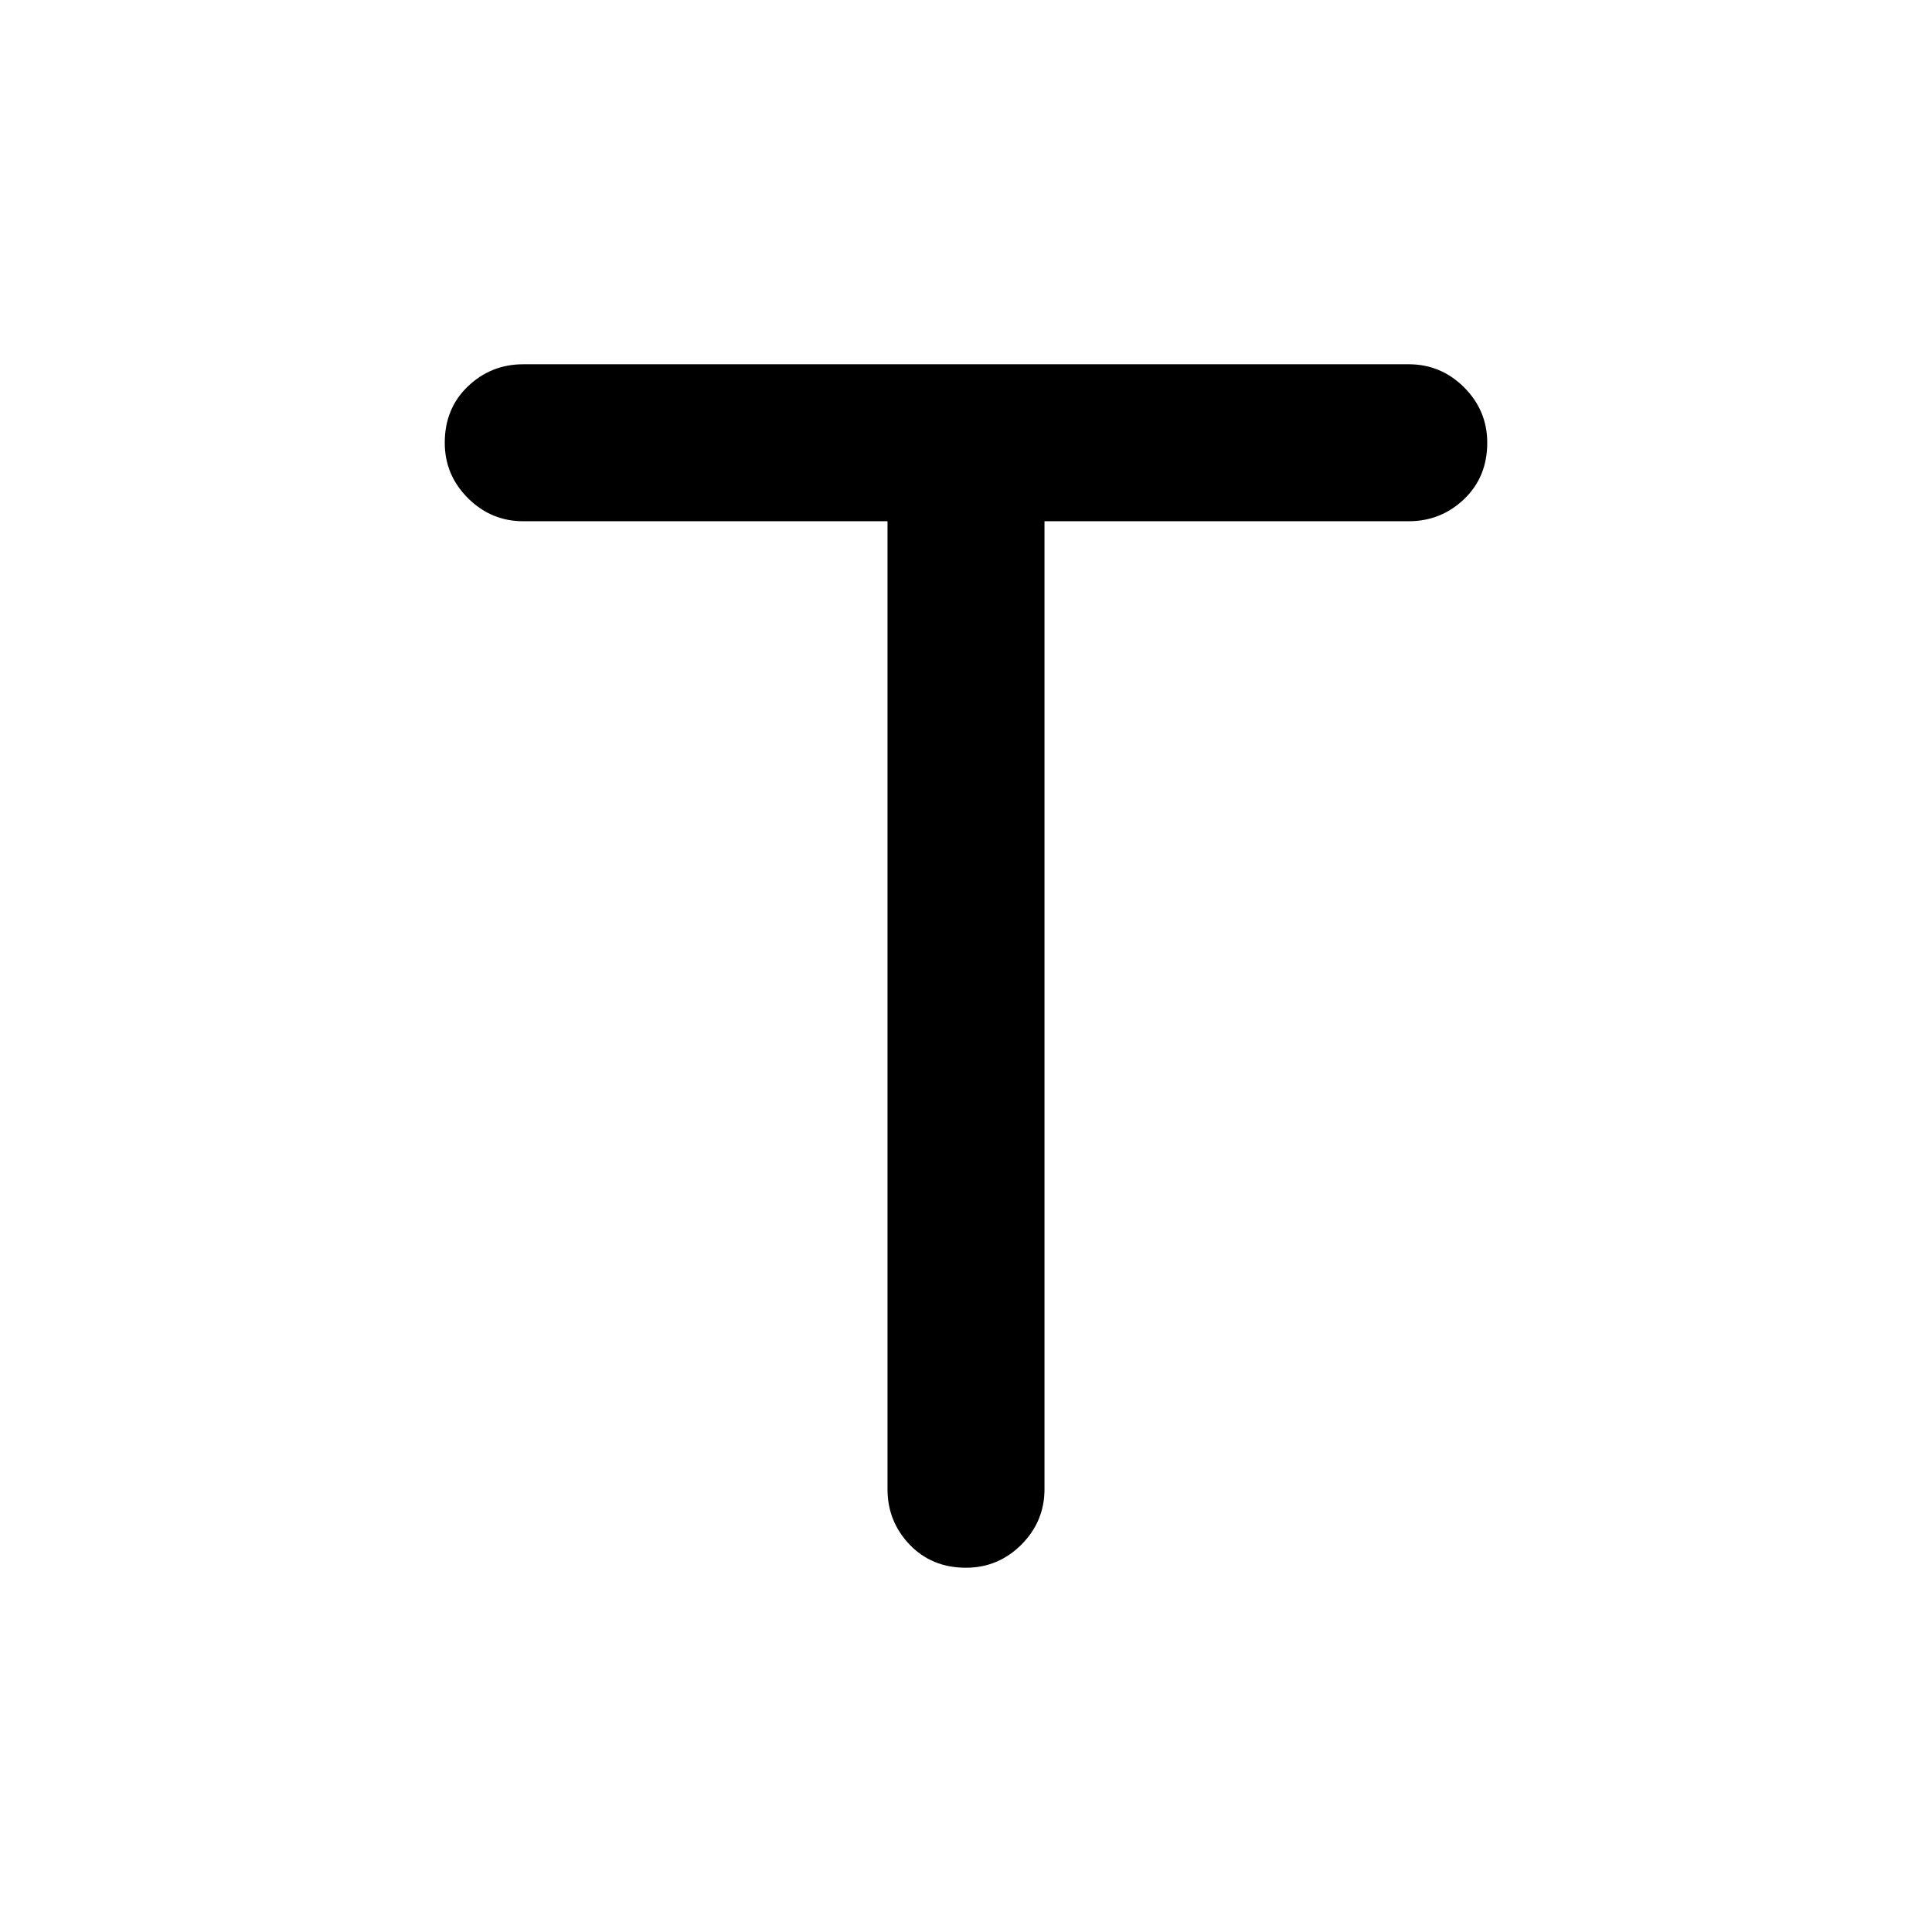<svg xmlns="http://www.w3.org/2000/svg" height="24" width="24"><path d="M12 19.475Q11.575 19.475 11.3 19.188Q11.025 18.9 11.025 18.5V6.475H6.5Q6.1 6.475 5.812 6.187Q5.525 5.9 5.525 5.5Q5.525 5.075 5.812 4.8Q6.1 4.525 6.5 4.525H17.5Q17.9 4.525 18.188 4.812Q18.475 5.1 18.475 5.5Q18.475 5.925 18.188 6.2Q17.9 6.475 17.5 6.475H12.975V18.5Q12.975 18.9 12.688 19.188Q12.4 19.475 12 19.475Z"/></svg>